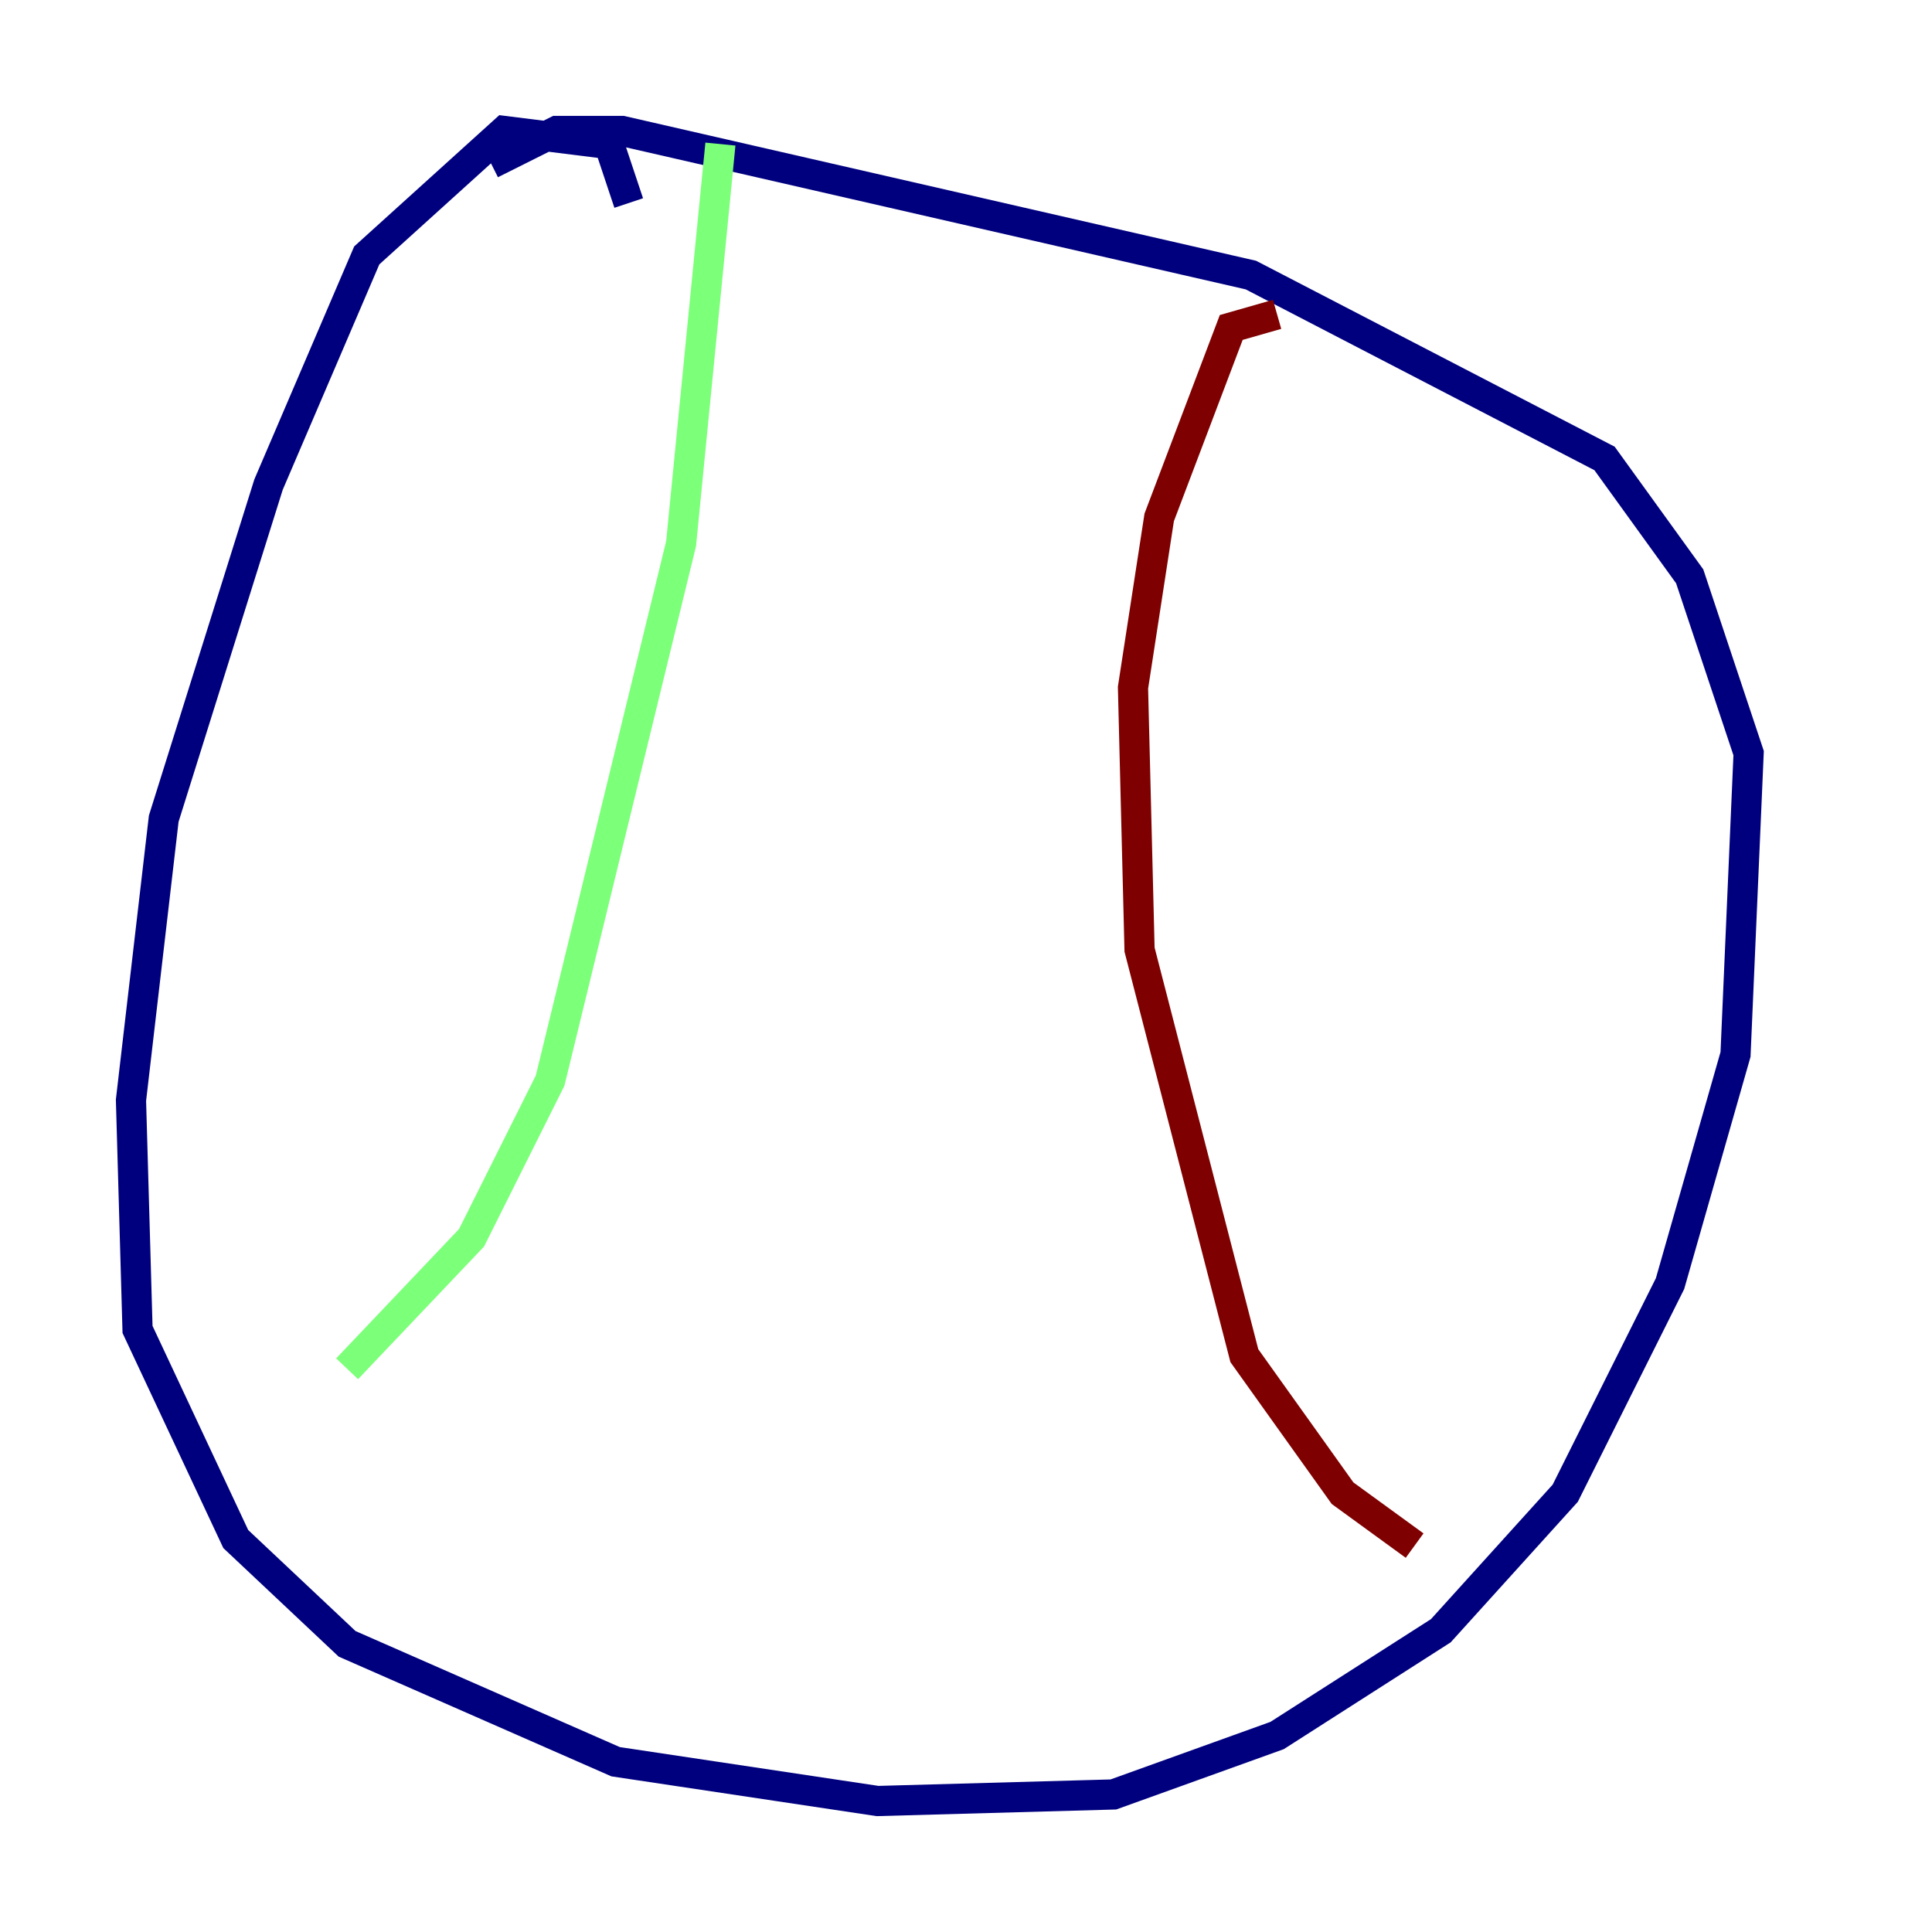 <?xml version="1.0" encoding="utf-8" ?>
<svg baseProfile="tiny" height="128" version="1.2" viewBox="0,0,128,128" width="128" xmlns="http://www.w3.org/2000/svg" xmlns:ev="http://www.w3.org/2001/xml-events" xmlns:xlink="http://www.w3.org/1999/xlink"><defs /><polyline fill="none" points="41.654,13.451 40.352,9.546 33.41,8.678 24.298,16.922 17.79,32.108 10.848,54.237 8.678,72.895 9.112,88.081 15.62,101.966 22.997,108.909 40.786,116.719 58.142,119.322 73.763,118.888 84.61,114.983 95.458,108.041 103.702,98.929 110.644,85.044 114.983,69.858 115.851,49.898 111.946,38.183 106.305,30.373 82.875,18.224 41.22,8.678 36.881,8.678 32.542,10.848" stroke="#00007f" stroke-width="2" /><polyline fill="none" points="47.729,9.546 45.125,36.014 36.447,71.593 31.241,82.007 22.997,90.685" stroke="#7cff79" stroke-width="2" /><polyline fill="none" points="84.61,20.827 81.573,21.695 76.8,34.278 75.064,45.559 75.498,62.915 82.441,89.817 88.949,98.929 93.722,102.4" stroke="#7f0000" stroke-width="2" /></svg>